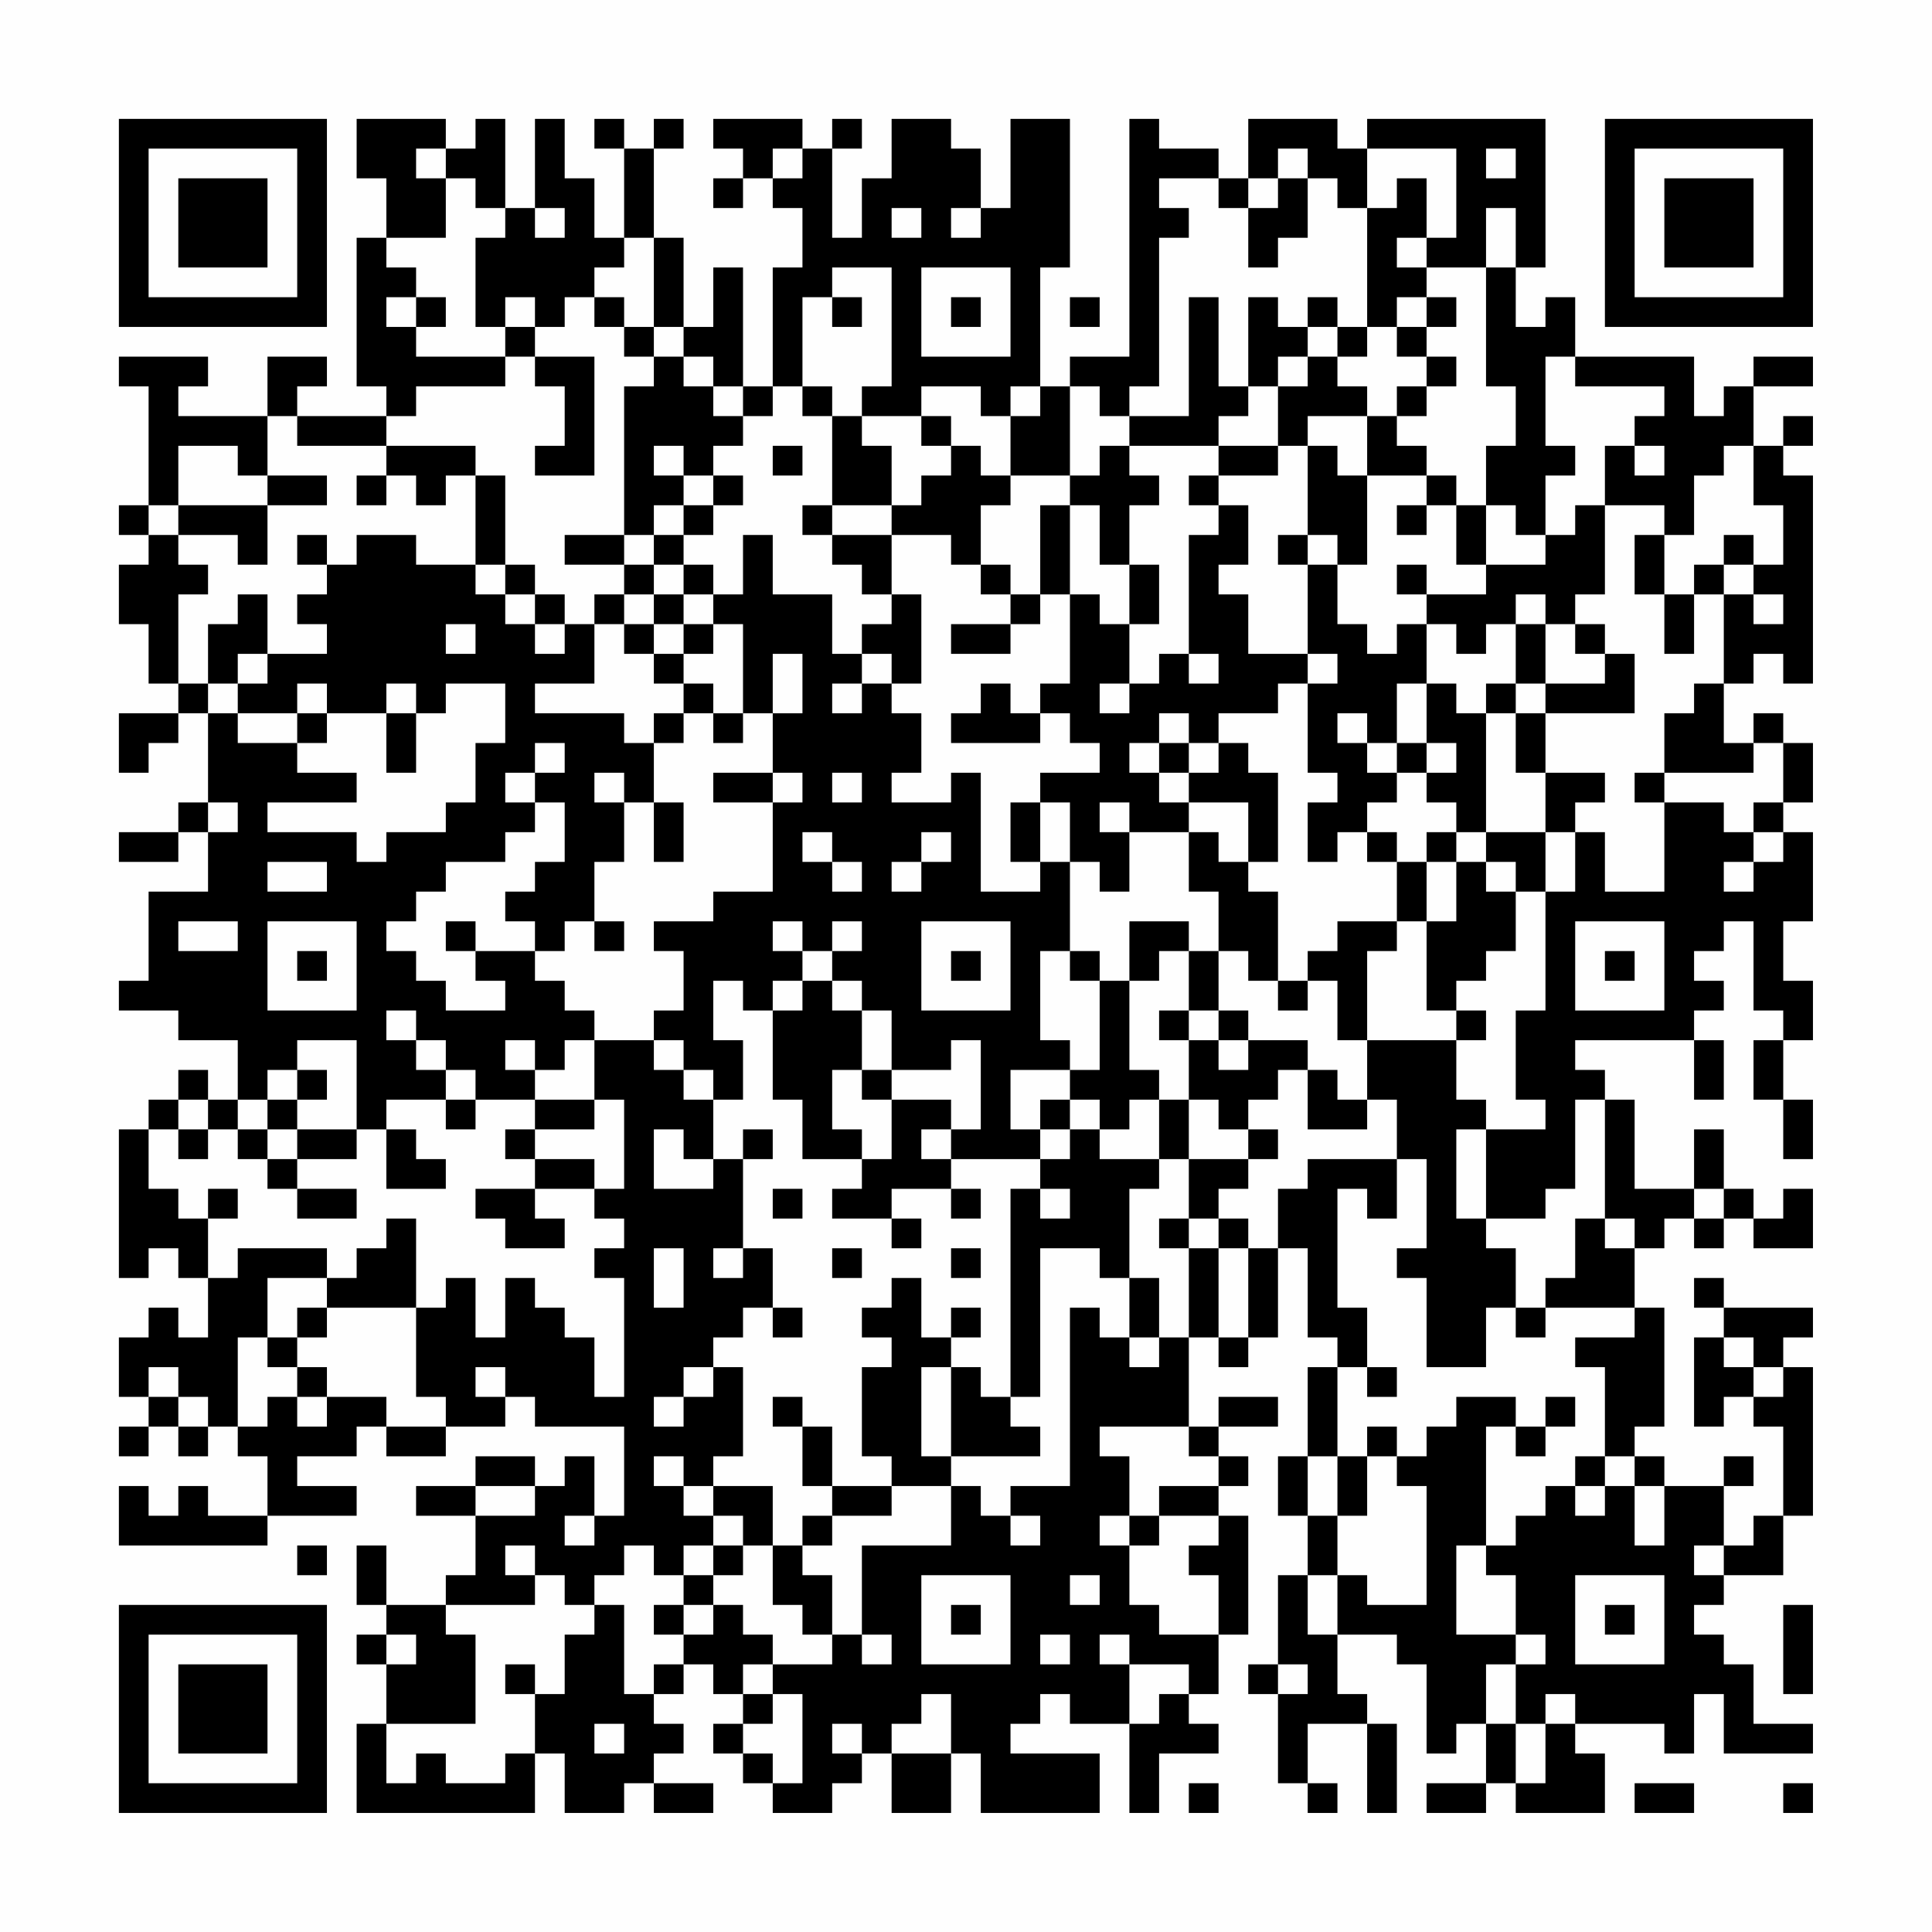 <?xml version="1.0" encoding="UTF-8"?>
<svg xmlns="http://www.w3.org/2000/svg" version="1.1" width="300" height="300" viewBox="0 0 300 300"><rect x="0" y="0" width="300" height="300" fill="#fefefe"/><g transform="scale(4.615)"><g transform="translate(4,4)"><path fill-rule="evenodd" d="M8 0L8 2L9 2L9 4L8 4L8 9L9 9L9 10L6 10L6 9L7 9L7 8L5 8L5 10L2 10L2 9L3 9L3 8L0 8L0 9L1 9L1 13L0 13L0 14L1 14L1 15L0 15L0 17L1 17L1 19L2 19L2 20L0 20L0 22L1 22L1 21L2 21L2 20L3 20L3 23L2 23L2 24L0 24L0 25L2 25L2 24L3 24L3 26L1 26L1 29L0 29L0 30L2 30L2 31L4 31L4 33L3 33L3 32L2 32L2 33L1 33L1 34L0 34L0 39L1 39L1 38L2 38L2 39L3 39L3 41L2 41L2 40L1 40L1 41L0 41L0 43L1 43L1 44L0 44L0 45L1 45L1 44L2 44L2 45L3 45L3 44L4 44L4 45L5 45L5 47L3 47L3 46L2 46L2 47L1 47L1 46L0 46L0 48L5 48L5 47L8 47L8 46L6 46L6 45L8 45L8 44L9 44L9 45L11 45L11 44L13 44L13 43L14 43L14 44L17 44L17 47L16 47L16 45L15 45L15 46L14 46L14 45L12 45L12 46L10 46L10 47L12 47L12 49L11 49L11 50L9 50L9 48L8 48L8 50L9 50L9 51L8 51L8 52L9 52L9 54L8 54L8 57L14 57L14 55L15 55L15 57L17 57L17 56L18 56L18 57L20 57L20 56L18 56L18 55L19 55L19 54L18 54L18 53L19 53L19 52L20 52L20 53L21 53L21 54L20 54L20 55L21 55L21 56L22 56L22 57L24 57L24 56L25 56L25 55L26 55L26 57L28 57L28 55L29 55L29 57L33 57L33 55L30 55L30 54L31 54L31 53L32 53L32 54L34 54L34 57L35 57L35 55L37 55L37 54L36 54L36 53L37 53L37 51L38 51L38 47L37 47L37 46L38 46L38 45L37 45L37 44L39 44L39 43L37 43L37 44L36 44L36 41L37 41L37 42L38 42L38 41L39 41L39 38L40 38L40 41L41 41L41 42L40 42L40 45L39 45L39 47L40 47L40 49L39 49L39 52L38 52L38 53L39 53L39 56L40 56L40 57L41 57L41 56L40 56L40 54L42 54L42 57L43 57L43 54L42 54L42 53L41 53L41 51L43 51L43 52L44 52L44 55L45 55L45 54L46 54L46 56L44 56L44 57L46 57L46 56L47 56L47 57L50 57L50 55L49 55L49 54L52 54L52 55L53 55L53 53L54 53L54 55L57 55L57 54L55 54L55 52L54 52L54 51L53 51L53 50L54 50L54 49L56 49L56 47L57 47L57 42L56 42L56 41L57 41L57 40L54 40L54 39L53 39L53 40L54 40L54 41L53 41L53 44L54 44L54 43L55 43L55 44L56 44L56 47L55 47L55 48L54 48L54 46L55 46L55 45L54 45L54 46L52 46L52 45L51 45L51 44L52 44L52 40L51 40L51 38L52 38L52 37L53 37L53 38L54 38L54 37L55 37L55 38L57 38L57 36L56 36L56 37L55 37L55 36L54 36L54 34L53 34L53 36L51 36L51 33L50 33L50 32L49 32L49 31L53 31L53 33L54 33L54 31L53 31L53 30L54 30L54 29L53 29L53 28L54 28L54 27L55 27L55 30L56 30L56 31L55 31L55 33L56 33L56 35L57 35L57 33L56 33L56 31L57 31L57 29L56 29L56 27L57 27L57 24L56 24L56 23L57 23L57 21L56 21L56 20L55 20L55 21L54 21L54 19L55 19L55 18L56 18L56 19L57 19L57 12L56 12L56 11L57 11L57 10L56 10L56 11L55 11L55 9L57 9L57 8L55 8L55 9L54 9L54 10L53 10L53 8L49 8L49 6L48 6L48 7L47 7L47 5L48 5L48 0L42 0L42 1L41 1L41 0L38 0L38 2L37 2L37 1L35 1L35 0L34 0L34 8L32 8L32 9L31 9L31 5L32 5L32 0L30 0L30 3L29 3L29 1L28 1L28 0L26 0L26 2L25 2L25 4L24 4L24 1L25 1L25 0L24 0L24 1L23 1L23 0L20 0L20 1L21 1L21 2L20 2L20 3L21 3L21 2L22 2L22 3L23 3L23 5L22 5L22 9L21 9L21 5L20 5L20 7L19 7L19 4L18 4L18 1L19 1L19 0L18 0L18 1L17 1L17 0L16 0L16 1L17 1L17 4L16 4L16 2L15 2L15 0L14 0L14 3L13 3L13 0L12 0L12 1L11 1L11 0ZM10 1L10 2L11 2L11 4L9 4L9 5L10 5L10 6L9 6L9 7L10 7L10 8L13 8L13 9L10 9L10 10L9 10L9 11L6 11L6 10L5 10L5 12L4 12L4 11L2 11L2 13L1 13L1 14L2 14L2 15L3 15L3 16L2 16L2 19L3 19L3 20L4 20L4 21L6 21L6 22L8 22L8 23L5 23L5 24L8 24L8 25L9 25L9 24L11 24L11 23L12 23L12 21L13 21L13 19L11 19L11 20L10 20L10 19L9 19L9 20L7 20L7 19L6 19L6 20L4 20L4 19L5 19L5 18L7 18L7 17L6 17L6 16L7 16L7 15L8 15L8 14L10 14L10 15L12 15L12 16L13 16L13 17L14 17L14 18L15 18L15 17L16 17L16 19L14 19L14 20L17 20L17 21L18 21L18 23L17 23L17 22L16 22L16 23L17 23L17 25L16 25L16 27L15 27L15 28L14 28L14 27L13 27L13 26L14 26L14 25L15 25L15 23L14 23L14 22L15 22L15 21L14 21L14 22L13 22L13 23L14 23L14 24L13 24L13 25L11 25L11 26L10 26L10 27L9 27L9 28L10 28L10 29L11 29L11 30L13 30L13 29L12 29L12 28L14 28L14 29L15 29L15 30L16 30L16 31L15 31L15 32L14 32L14 31L13 31L13 32L14 32L14 33L12 33L12 32L11 32L11 31L10 31L10 30L9 30L9 31L10 31L10 32L11 32L11 33L9 33L9 34L8 34L8 31L6 31L6 32L5 32L5 33L4 33L4 34L3 34L3 33L2 33L2 34L1 34L1 36L2 36L2 37L3 37L3 39L4 39L4 38L7 38L7 39L5 39L5 41L4 41L4 44L5 44L5 43L6 43L6 44L7 44L7 43L9 43L9 44L11 44L11 43L10 43L10 40L11 40L11 39L12 39L12 41L13 41L13 39L14 39L14 40L15 40L15 41L16 41L16 43L17 43L17 39L16 39L16 38L17 38L17 37L16 37L16 36L17 36L17 33L16 33L16 31L18 31L18 32L19 32L19 33L20 33L20 35L19 35L19 34L18 34L18 36L20 36L20 35L21 35L21 38L20 38L20 39L21 39L21 38L22 38L22 40L21 40L21 41L20 41L20 42L19 42L19 43L18 43L18 44L19 44L19 43L20 43L20 42L21 42L21 45L20 45L20 46L19 46L19 45L18 45L18 46L19 46L19 47L20 47L20 48L19 48L19 49L18 49L18 48L17 48L17 49L16 49L16 50L15 50L15 49L14 49L14 48L13 48L13 49L14 49L14 50L11 50L11 51L12 51L12 54L9 54L9 56L10 56L10 55L11 55L11 56L13 56L13 55L14 55L14 53L15 53L15 51L16 51L16 50L17 50L17 53L18 53L18 52L19 52L19 51L20 51L20 50L21 50L21 51L22 51L22 52L21 52L21 53L22 53L22 54L21 54L21 55L22 55L22 56L23 56L23 53L22 53L22 52L24 52L24 51L25 51L25 52L26 52L26 51L25 51L25 48L28 48L28 46L29 46L29 47L30 47L30 48L31 48L31 47L30 47L30 46L32 46L32 40L33 40L33 41L34 41L34 42L35 42L35 41L36 41L36 38L37 38L37 41L38 41L38 38L39 38L39 36L40 36L40 35L43 35L43 37L42 37L42 36L41 36L41 40L42 40L42 42L41 42L41 45L40 45L40 47L41 47L41 49L40 49L40 51L41 51L41 49L42 49L42 50L44 50L44 46L43 46L43 45L44 45L44 44L45 44L45 43L47 43L47 44L46 44L46 48L45 48L45 51L47 51L47 52L46 52L46 54L47 54L47 56L48 56L48 54L49 54L49 53L48 53L48 54L47 54L47 52L48 52L48 51L47 51L47 49L46 49L46 48L47 48L47 47L48 47L48 46L49 46L49 47L50 47L50 46L51 46L51 48L52 48L52 46L51 46L51 45L50 45L50 42L49 42L49 41L51 41L51 40L48 40L48 39L49 39L49 37L50 37L50 38L51 38L51 37L50 37L50 33L49 33L49 36L48 36L48 37L46 37L46 34L48 34L48 33L47 33L47 30L48 30L48 26L49 26L49 24L50 24L50 26L52 26L52 23L54 23L54 24L55 24L55 25L54 25L54 26L55 26L55 25L56 25L56 24L55 24L55 23L56 23L56 21L55 21L55 22L52 22L52 20L53 20L53 19L54 19L54 16L55 16L55 17L56 17L56 16L55 16L55 15L56 15L56 13L55 13L55 11L54 11L54 12L53 12L53 14L52 14L52 13L50 13L50 11L51 11L51 12L52 12L52 11L51 11L51 10L52 10L52 9L49 9L49 8L48 8L48 11L49 11L49 12L48 12L48 14L47 14L47 13L46 13L46 11L47 11L47 9L46 9L46 5L47 5L47 3L46 3L46 5L44 5L44 4L45 4L45 1L42 1L42 3L41 3L41 2L40 2L40 1L39 1L39 2L38 2L38 3L37 3L37 2L35 2L35 3L36 3L36 4L35 4L35 9L34 9L34 10L33 10L33 9L32 9L32 12L30 12L30 10L31 10L31 9L30 9L30 10L29 10L29 9L27 9L27 10L25 10L25 9L26 9L26 5L24 5L24 6L23 6L23 9L22 9L22 10L21 10L21 9L20 9L20 8L19 8L19 7L18 7L18 4L17 4L17 5L16 5L16 6L15 6L15 7L14 7L14 6L13 6L13 7L12 7L12 4L13 4L13 3L12 3L12 2L11 2L11 1ZM22 1L22 2L23 2L23 1ZM46 1L46 2L47 2L47 1ZM39 2L39 3L38 3L38 5L39 5L39 4L40 4L40 2ZM43 2L43 3L42 3L42 7L41 7L41 6L40 6L40 7L39 7L39 6L38 6L38 9L37 9L37 6L36 6L36 10L34 10L34 11L33 11L33 12L32 12L32 13L31 13L31 16L30 16L30 15L29 15L29 13L30 13L30 12L29 12L29 11L28 11L28 10L27 10L27 11L28 11L28 12L27 12L27 13L26 13L26 11L25 11L25 10L24 10L24 9L23 9L23 10L24 10L24 13L23 13L23 14L24 14L24 15L25 15L25 16L26 16L26 17L25 17L25 18L24 18L24 16L22 16L22 14L21 14L21 16L20 16L20 15L19 15L19 14L20 14L20 13L21 13L21 12L20 12L20 11L21 11L21 10L20 10L20 9L19 9L19 8L18 8L18 7L17 7L17 6L16 6L16 7L17 7L17 8L18 8L18 9L17 9L17 14L15 14L15 15L17 15L17 16L16 16L16 17L17 17L17 18L18 18L18 19L19 19L19 20L18 20L18 21L19 21L19 20L20 20L20 21L21 21L21 20L22 20L22 22L20 22L20 23L22 23L22 26L20 26L20 27L18 27L18 28L19 28L19 30L18 30L18 31L19 31L19 32L20 32L20 33L21 33L21 31L20 31L20 29L21 29L21 30L22 30L22 33L23 33L23 35L25 35L25 36L24 36L24 37L26 37L26 38L27 38L27 37L26 37L26 36L28 36L28 37L29 37L29 36L28 36L28 35L31 35L31 36L30 36L30 43L29 43L29 42L28 42L28 41L29 41L29 40L28 40L28 41L27 41L27 39L26 39L26 40L25 40L25 41L26 41L26 42L25 42L25 45L26 45L26 46L24 46L24 44L23 44L23 43L22 43L22 44L23 44L23 46L24 46L24 47L23 47L23 48L22 48L22 46L20 46L20 47L21 47L21 48L20 48L20 49L19 49L19 50L18 50L18 51L19 51L19 50L20 50L20 49L21 49L21 48L22 48L22 50L23 50L23 51L24 51L24 49L23 49L23 48L24 48L24 47L26 47L26 46L28 46L28 45L31 45L31 44L30 44L30 43L31 43L31 38L33 38L33 39L34 39L34 41L35 41L35 39L34 39L34 36L35 36L35 35L36 35L36 37L35 37L35 38L36 38L36 37L37 37L37 38L38 38L38 37L37 37L37 36L38 36L38 35L39 35L39 34L38 34L38 33L39 33L39 32L40 32L40 34L42 34L42 33L43 33L43 35L44 35L44 38L43 38L43 39L44 39L44 42L46 42L46 40L47 40L47 41L48 41L48 40L47 40L47 38L46 38L46 37L45 37L45 34L46 34L46 33L45 33L45 31L46 31L46 30L45 30L45 29L46 29L46 28L47 28L47 26L48 26L48 24L49 24L49 23L50 23L50 22L48 22L48 20L51 20L51 18L50 18L50 17L49 17L49 16L50 16L50 13L49 13L49 14L48 14L48 15L46 15L46 13L45 13L45 12L44 12L44 11L43 11L43 10L44 10L44 9L45 9L45 8L44 8L44 7L45 7L45 6L44 6L44 5L43 5L43 4L44 4L44 2ZM14 3L14 4L15 4L15 3ZM26 3L26 4L27 4L27 3ZM28 3L28 4L29 4L29 3ZM27 5L27 8L30 8L30 5ZM10 6L10 7L11 7L11 6ZM24 6L24 7L25 7L25 6ZM28 6L28 7L29 7L29 6ZM32 6L32 7L33 7L33 6ZM43 6L43 7L42 7L42 8L41 8L41 7L40 7L40 8L39 8L39 9L38 9L38 10L37 10L37 11L34 11L34 12L35 12L35 13L34 13L34 15L33 15L33 13L32 13L32 16L31 16L31 17L30 17L30 16L29 16L29 15L28 15L28 14L26 14L26 13L24 13L24 14L26 14L26 16L27 16L27 19L26 19L26 18L25 18L25 19L24 19L24 20L25 20L25 19L26 19L26 20L27 20L27 22L26 22L26 23L28 23L28 22L29 22L29 26L31 26L31 25L32 25L32 28L31 28L31 31L32 31L32 32L30 32L30 34L31 34L31 35L32 35L32 34L33 34L33 35L35 35L35 33L36 33L36 35L38 35L38 34L37 34L37 33L36 33L36 31L37 31L37 32L38 32L38 31L40 31L40 32L41 32L41 33L42 33L42 31L45 31L45 30L44 30L44 27L45 27L45 25L46 25L46 26L47 26L47 25L46 25L46 24L48 24L48 22L47 22L47 20L48 20L48 19L50 19L50 18L49 18L49 17L48 17L48 16L47 16L47 17L46 17L46 18L45 18L45 17L44 17L44 16L46 16L46 15L45 15L45 13L44 13L44 12L42 12L42 10L43 10L43 9L44 9L44 8L43 8L43 7L44 7L44 6ZM13 7L13 8L14 8L14 9L15 9L15 11L14 11L14 12L16 12L16 8L14 8L14 7ZM40 8L40 9L39 9L39 11L37 11L37 12L36 12L36 13L37 13L37 14L36 14L36 18L35 18L35 19L34 19L34 17L35 17L35 15L34 15L34 17L33 17L33 16L32 16L32 19L31 19L31 20L30 20L30 19L29 19L29 20L28 20L28 21L31 21L31 20L32 20L32 21L33 21L33 22L31 22L31 23L30 23L30 25L31 25L31 23L32 23L32 25L33 25L33 26L34 26L34 24L36 24L36 26L37 26L37 28L36 28L36 27L34 27L34 29L33 29L33 28L32 28L32 29L33 29L33 32L32 32L32 33L31 33L31 34L32 34L32 33L33 33L33 34L34 34L34 33L35 33L35 32L34 32L34 29L35 29L35 28L36 28L36 30L35 30L35 31L36 31L36 30L37 30L37 31L38 31L38 30L37 30L37 28L38 28L38 29L39 29L39 30L40 30L40 29L41 29L41 31L42 31L42 28L43 28L43 27L44 27L44 25L45 25L45 24L46 24L46 20L47 20L47 19L48 19L48 17L47 17L47 19L46 19L46 20L45 20L45 19L44 19L44 17L43 17L43 18L42 18L42 17L41 17L41 15L42 15L42 12L41 12L41 11L40 11L40 10L42 10L42 9L41 9L41 8ZM9 11L9 12L8 12L8 13L9 13L9 12L10 12L10 13L11 13L11 12L12 12L12 15L13 15L13 16L14 16L14 17L15 17L15 16L14 16L14 15L13 15L13 12L12 12L12 11ZM18 11L18 12L19 12L19 13L18 13L18 14L17 14L17 15L18 15L18 16L17 16L17 17L18 17L18 18L19 18L19 19L20 19L20 20L21 20L21 17L20 17L20 16L19 16L19 15L18 15L18 14L19 14L19 13L20 13L20 12L19 12L19 11ZM22 11L22 12L23 12L23 11ZM39 11L39 12L37 12L37 13L38 13L38 15L37 15L37 16L38 16L38 18L40 18L40 19L39 19L39 20L37 20L37 21L36 21L36 20L35 20L35 21L34 21L34 22L35 22L35 23L36 23L36 24L37 24L37 25L38 25L38 26L39 26L39 29L40 29L40 28L41 28L41 27L43 27L43 25L44 25L44 24L45 24L45 23L44 23L44 22L45 22L45 21L44 21L44 19L43 19L43 21L42 21L42 20L41 20L41 21L42 21L42 22L43 22L43 23L42 23L42 24L41 24L41 25L40 25L40 23L41 23L41 22L40 22L40 19L41 19L41 18L40 18L40 15L41 15L41 14L40 14L40 11ZM5 12L5 13L2 13L2 14L4 14L4 15L5 15L5 13L7 13L7 12ZM43 13L43 14L44 14L44 13ZM6 14L6 15L7 15L7 14ZM39 14L39 15L40 15L40 14ZM51 14L51 16L52 16L52 18L53 18L53 16L54 16L54 15L55 15L55 14L54 14L54 15L53 15L53 16L52 16L52 14ZM43 15L43 16L44 16L44 15ZM4 16L4 17L3 17L3 19L4 19L4 18L5 18L5 16ZM18 16L18 17L19 17L19 18L20 18L20 17L19 17L19 16ZM11 17L11 18L12 18L12 17ZM28 17L28 18L30 18L30 17ZM22 18L22 20L23 20L23 18ZM36 18L36 19L37 19L37 18ZM33 19L33 20L34 20L34 19ZM6 20L6 21L7 21L7 20ZM9 20L9 22L10 22L10 20ZM35 21L35 22L36 22L36 23L38 23L38 25L39 25L39 22L38 22L38 21L37 21L37 22L36 22L36 21ZM43 21L43 22L44 22L44 21ZM22 22L22 23L23 23L23 22ZM24 22L24 23L25 23L25 22ZM51 22L51 23L52 23L52 22ZM3 23L3 24L4 24L4 23ZM18 23L18 25L19 25L19 23ZM33 23L33 24L34 24L34 23ZM23 24L23 25L24 25L24 26L25 26L25 25L24 25L24 24ZM27 24L27 25L26 25L26 26L27 26L27 25L28 25L28 24ZM42 24L42 25L43 25L43 24ZM5 25L5 26L7 26L7 25ZM2 27L2 28L4 28L4 27ZM5 27L5 30L8 30L8 27ZM11 27L11 28L12 28L12 27ZM16 27L16 28L17 28L17 27ZM22 27L22 28L23 28L23 29L22 29L22 30L23 30L23 29L24 29L24 30L25 30L25 32L24 32L24 34L25 34L25 35L26 35L26 33L28 33L28 34L27 34L27 35L28 35L28 34L29 34L29 31L28 31L28 32L26 32L26 30L25 30L25 29L24 29L24 28L25 28L25 27L24 27L24 28L23 28L23 27ZM27 27L27 30L30 30L30 27ZM49 27L49 30L52 30L52 27ZM6 28L6 29L7 29L7 28ZM28 28L28 29L29 29L29 28ZM50 28L50 29L51 29L51 28ZM6 32L6 33L5 33L5 34L4 34L4 35L5 35L5 36L6 36L6 37L8 37L8 36L6 36L6 35L8 35L8 34L6 34L6 33L7 33L7 32ZM25 32L25 33L26 33L26 32ZM11 33L11 34L12 34L12 33ZM14 33L14 34L13 34L13 35L14 35L14 36L12 36L12 37L13 37L13 38L15 38L15 37L14 37L14 36L16 36L16 35L14 35L14 34L16 34L16 33ZM2 34L2 35L3 35L3 34ZM5 34L5 35L6 35L6 34ZM9 34L9 36L11 36L11 35L10 35L10 34ZM21 34L21 35L22 35L22 34ZM3 36L3 37L4 37L4 36ZM22 36L22 37L23 37L23 36ZM31 36L31 37L32 37L32 36ZM53 36L53 37L54 37L54 36ZM9 37L9 38L8 38L8 39L7 39L7 40L6 40L6 41L5 41L5 42L6 42L6 43L7 43L7 42L6 42L6 41L7 41L7 40L10 40L10 37ZM18 38L18 40L19 40L19 38ZM24 38L24 39L25 39L25 38ZM28 38L28 39L29 39L29 38ZM22 40L22 41L23 41L23 40ZM54 41L54 42L55 42L55 43L56 43L56 42L55 42L55 41ZM1 42L1 43L2 43L2 44L3 44L3 43L2 43L2 42ZM12 42L12 43L13 43L13 42ZM27 42L27 45L28 45L28 42ZM42 42L42 43L43 43L43 42ZM48 43L48 44L47 44L47 45L48 45L48 44L49 44L49 43ZM33 44L33 45L34 45L34 47L33 47L33 48L34 48L34 50L35 50L35 51L37 51L37 49L36 49L36 48L37 48L37 47L35 47L35 46L37 46L37 45L36 45L36 44ZM42 44L42 45L41 45L41 47L42 47L42 45L43 45L43 44ZM49 45L49 46L50 46L50 45ZM12 46L12 47L14 47L14 46ZM15 47L15 48L16 48L16 47ZM34 47L34 48L35 48L35 47ZM6 48L6 49L7 49L7 48ZM53 48L53 49L54 49L54 48ZM27 49L27 52L30 52L30 49ZM32 49L32 50L33 50L33 49ZM49 49L49 52L52 52L52 49ZM28 50L28 51L29 51L29 50ZM50 50L50 51L51 51L51 50ZM56 50L56 53L57 53L57 50ZM9 51L9 52L10 52L10 51ZM31 51L31 52L32 52L32 51ZM33 51L33 52L34 52L34 54L35 54L35 53L36 53L36 52L34 52L34 51ZM13 52L13 53L14 53L14 52ZM39 52L39 53L40 53L40 52ZM27 53L27 54L26 54L26 55L28 55L28 53ZM16 54L16 55L17 55L17 54ZM24 54L24 55L25 55L25 54ZM36 56L36 57L37 57L37 56ZM51 56L51 57L53 57L53 56ZM56 56L56 57L57 57L57 56ZM0 0L0 7L7 7L7 0ZM1 1L1 6L6 6L6 1ZM2 2L2 5L5 5L5 2ZM50 0L50 7L57 7L57 0ZM51 1L51 6L56 6L56 1ZM52 2L52 5L55 5L55 2ZM0 50L0 57L7 57L7 50ZM1 51L1 56L6 56L6 51ZM2 52L2 55L5 55L5 52Z" fill="#000000"/></g></g></svg>
